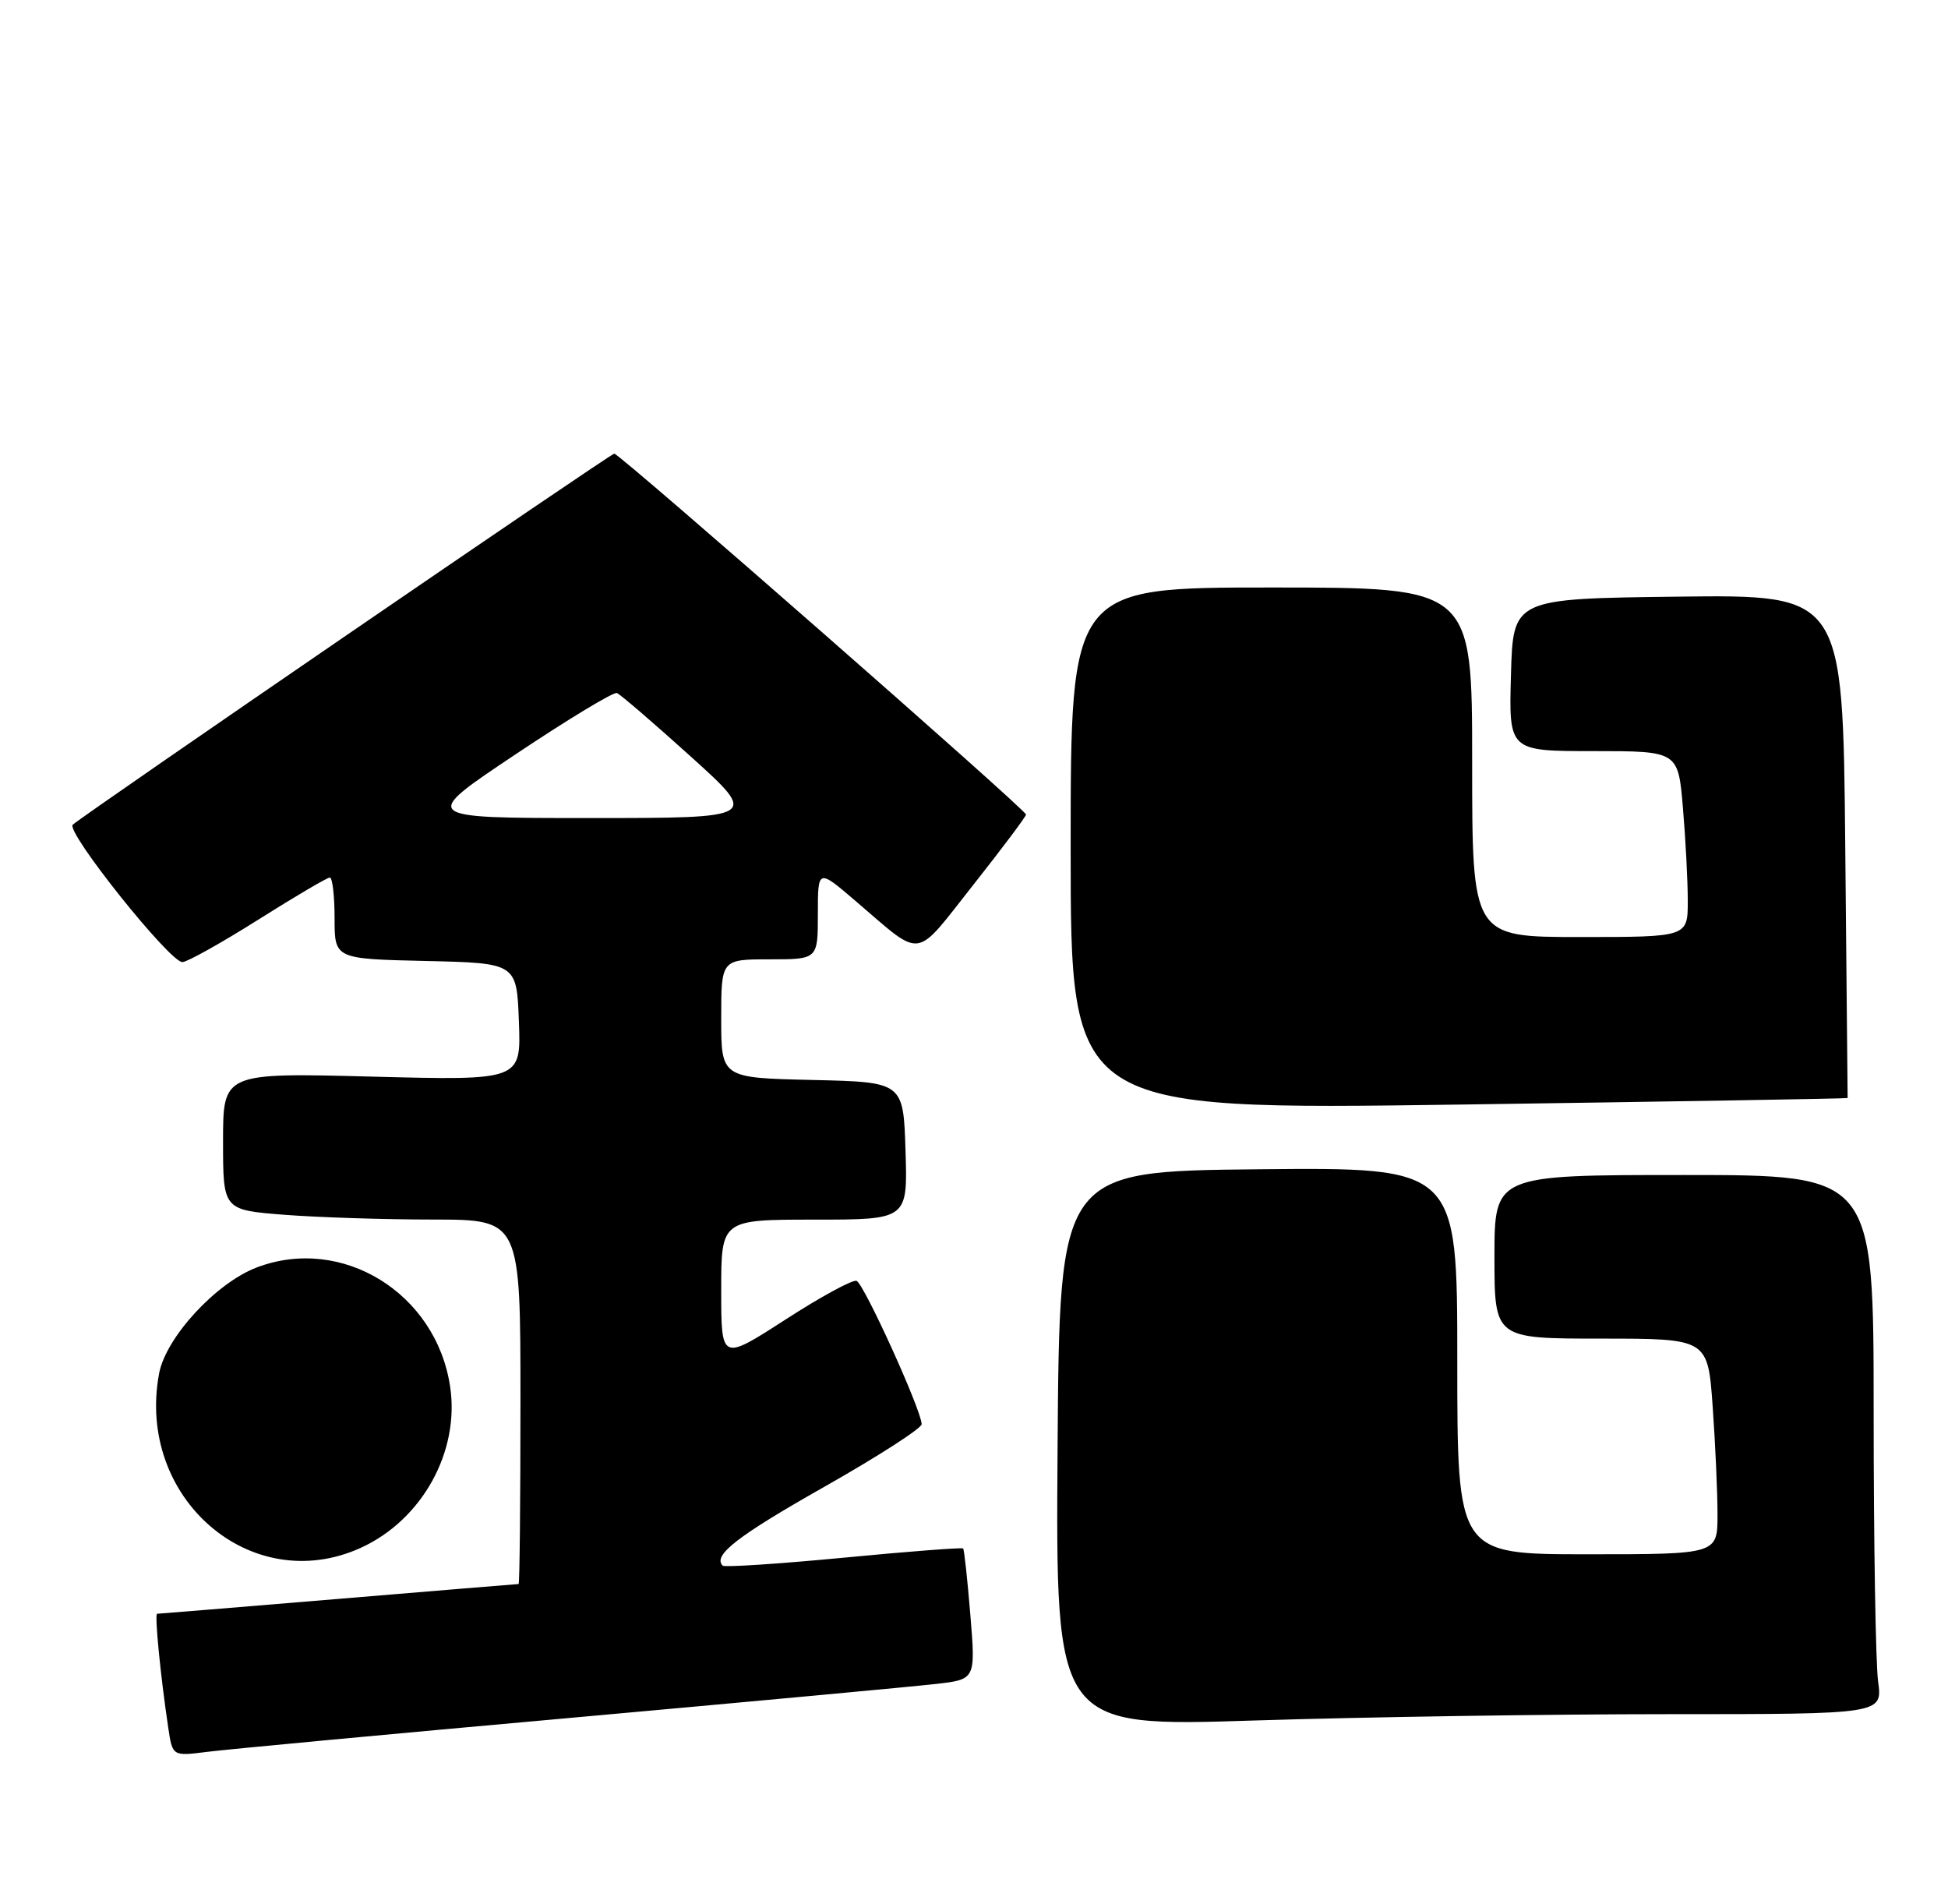 <?xml version="1.0" encoding="UTF-8" standalone="no"?>
<!DOCTYPE svg PUBLIC "-//W3C//DTD SVG 1.1//EN" "http://www.w3.org/Graphics/SVG/1.1/DTD/svg11.dtd" >
<svg xmlns="http://www.w3.org/2000/svg" xmlns:xlink="http://www.w3.org/1999/xlink" version="1.1" viewBox="0 0 262 256">
 <g >
 <path fill="currentColor"
d=" M 76.50 231.02 C 100.70 228.84 122.91 226.78 125.86 226.44 C 131.22 225.83 131.22 225.83 130.51 217.16 C 130.12 212.40 129.68 208.37 129.54 208.22 C 129.39 208.07 122.16 208.62 113.46 209.46 C 104.76 210.29 97.44 210.77 97.20 210.53 C 95.82 209.15 99.17 206.55 110.90 199.91 C 118.10 195.83 123.98 192.05 123.96 191.50 C 123.90 189.55 116.17 172.56 115.20 172.23 C 114.66 172.05 110.34 174.40 105.61 177.46 C 97.00 183.01 97.00 183.01 97.00 173.51 C 97.00 164.00 97.00 164.00 109.54 164.00 C 122.08 164.00 122.08 164.00 121.79 154.75 C 121.50 145.50 121.50 145.50 109.25 145.22 C 97.00 144.94 97.00 144.94 97.00 136.97 C 97.00 129.00 97.00 129.00 103.50 129.00 C 110.00 129.00 110.00 129.00 110.00 122.91 C 110.00 116.81 110.00 116.81 115.08 121.16 C 124.26 129.00 122.84 129.19 130.87 119.03 C 134.79 114.07 138.00 109.79 138.00 109.53 C 138.00 108.89 83.34 61.00 82.62 61.00 C 82.12 61.00 11.58 109.33 9.79 110.89 C 8.77 111.79 22.93 129.52 24.55 129.37 C 25.30 129.30 29.91 126.71 34.81 123.62 C 39.71 120.53 44.01 118.00 44.36 118.00 C 44.71 118.00 45.00 120.46 45.00 123.47 C 45.00 128.94 45.00 128.94 57.25 129.22 C 69.50 129.50 69.50 129.50 69.79 137.40 C 70.09 145.29 70.09 145.29 50.04 144.77 C 30.00 144.25 30.00 144.25 30.00 153.48 C 30.00 162.70 30.00 162.70 38.25 163.35 C 42.79 163.70 51.79 163.99 58.25 163.99 C 70.00 164.00 70.00 164.00 70.00 188.50 C 70.00 201.97 69.89 213.00 69.75 213.00 C 69.61 213.00 58.70 213.90 45.50 215.00 C 32.30 216.10 21.34 217.00 21.13 217.00 C 20.77 217.00 21.57 225.23 22.63 232.33 C 23.20 236.16 23.20 236.16 27.85 235.57 C 30.41 235.24 52.30 233.19 76.50 231.02 Z  M 224.35 230.50 C 253.20 230.50 253.20 230.50 252.60 226.11 C 252.27 223.70 252.00 207.38 252.00 189.86 C 252.00 158.00 252.00 158.00 226.50 158.00 C 201.00 158.00 201.00 158.00 201.00 169.00 C 201.00 180.00 201.00 180.00 215.35 180.00 C 229.70 180.00 229.70 180.00 230.35 189.15 C 230.71 194.19 231.00 200.71 231.00 203.65 C 231.00 209.00 231.00 209.00 213.50 209.00 C 196.00 209.00 196.00 209.00 196.00 182.98 C 196.00 156.97 196.00 156.97 169.25 157.23 C 142.50 157.50 142.50 157.50 142.24 194.85 C 141.98 232.21 141.98 232.21 168.74 231.35 C 183.46 230.88 208.48 230.50 224.35 230.50 Z  M 48.51 208.14 C 56.76 204.39 61.86 195.20 60.54 186.45 C 58.66 173.86 45.98 166.06 34.51 170.44 C 29.04 172.53 22.31 179.84 21.40 184.68 C 18.26 201.42 33.77 214.83 48.51 208.14 Z  M 248.50 147.65 C 248.50 147.57 248.36 132.30 248.18 113.73 C 247.86 79.96 247.86 79.96 225.68 80.23 C 203.50 80.50 203.50 80.50 203.22 90.75 C 202.93 101.00 202.93 101.00 214.32 101.00 C 225.71 101.00 225.71 101.00 226.35 108.65 C 226.71 112.86 227.00 118.48 227.00 121.15 C 227.00 126.00 227.00 126.00 212.50 126.00 C 198.00 126.00 198.00 126.00 198.00 102.50 C 198.00 79.00 198.00 79.00 171.00 79.00 C 144.00 79.00 144.00 79.00 144.00 114.13 C 144.00 149.26 144.00 149.26 196.25 148.53 C 224.99 148.12 248.50 147.73 248.50 147.65 Z  M 69.33 101.44 C 76.38 96.73 82.51 93.02 82.97 93.19 C 83.42 93.36 87.90 97.21 92.93 101.75 C 102.06 110.00 102.06 110.00 79.29 110.00 C 56.51 110.00 56.51 110.00 69.33 101.44 Z "/>
</g>
</svg>